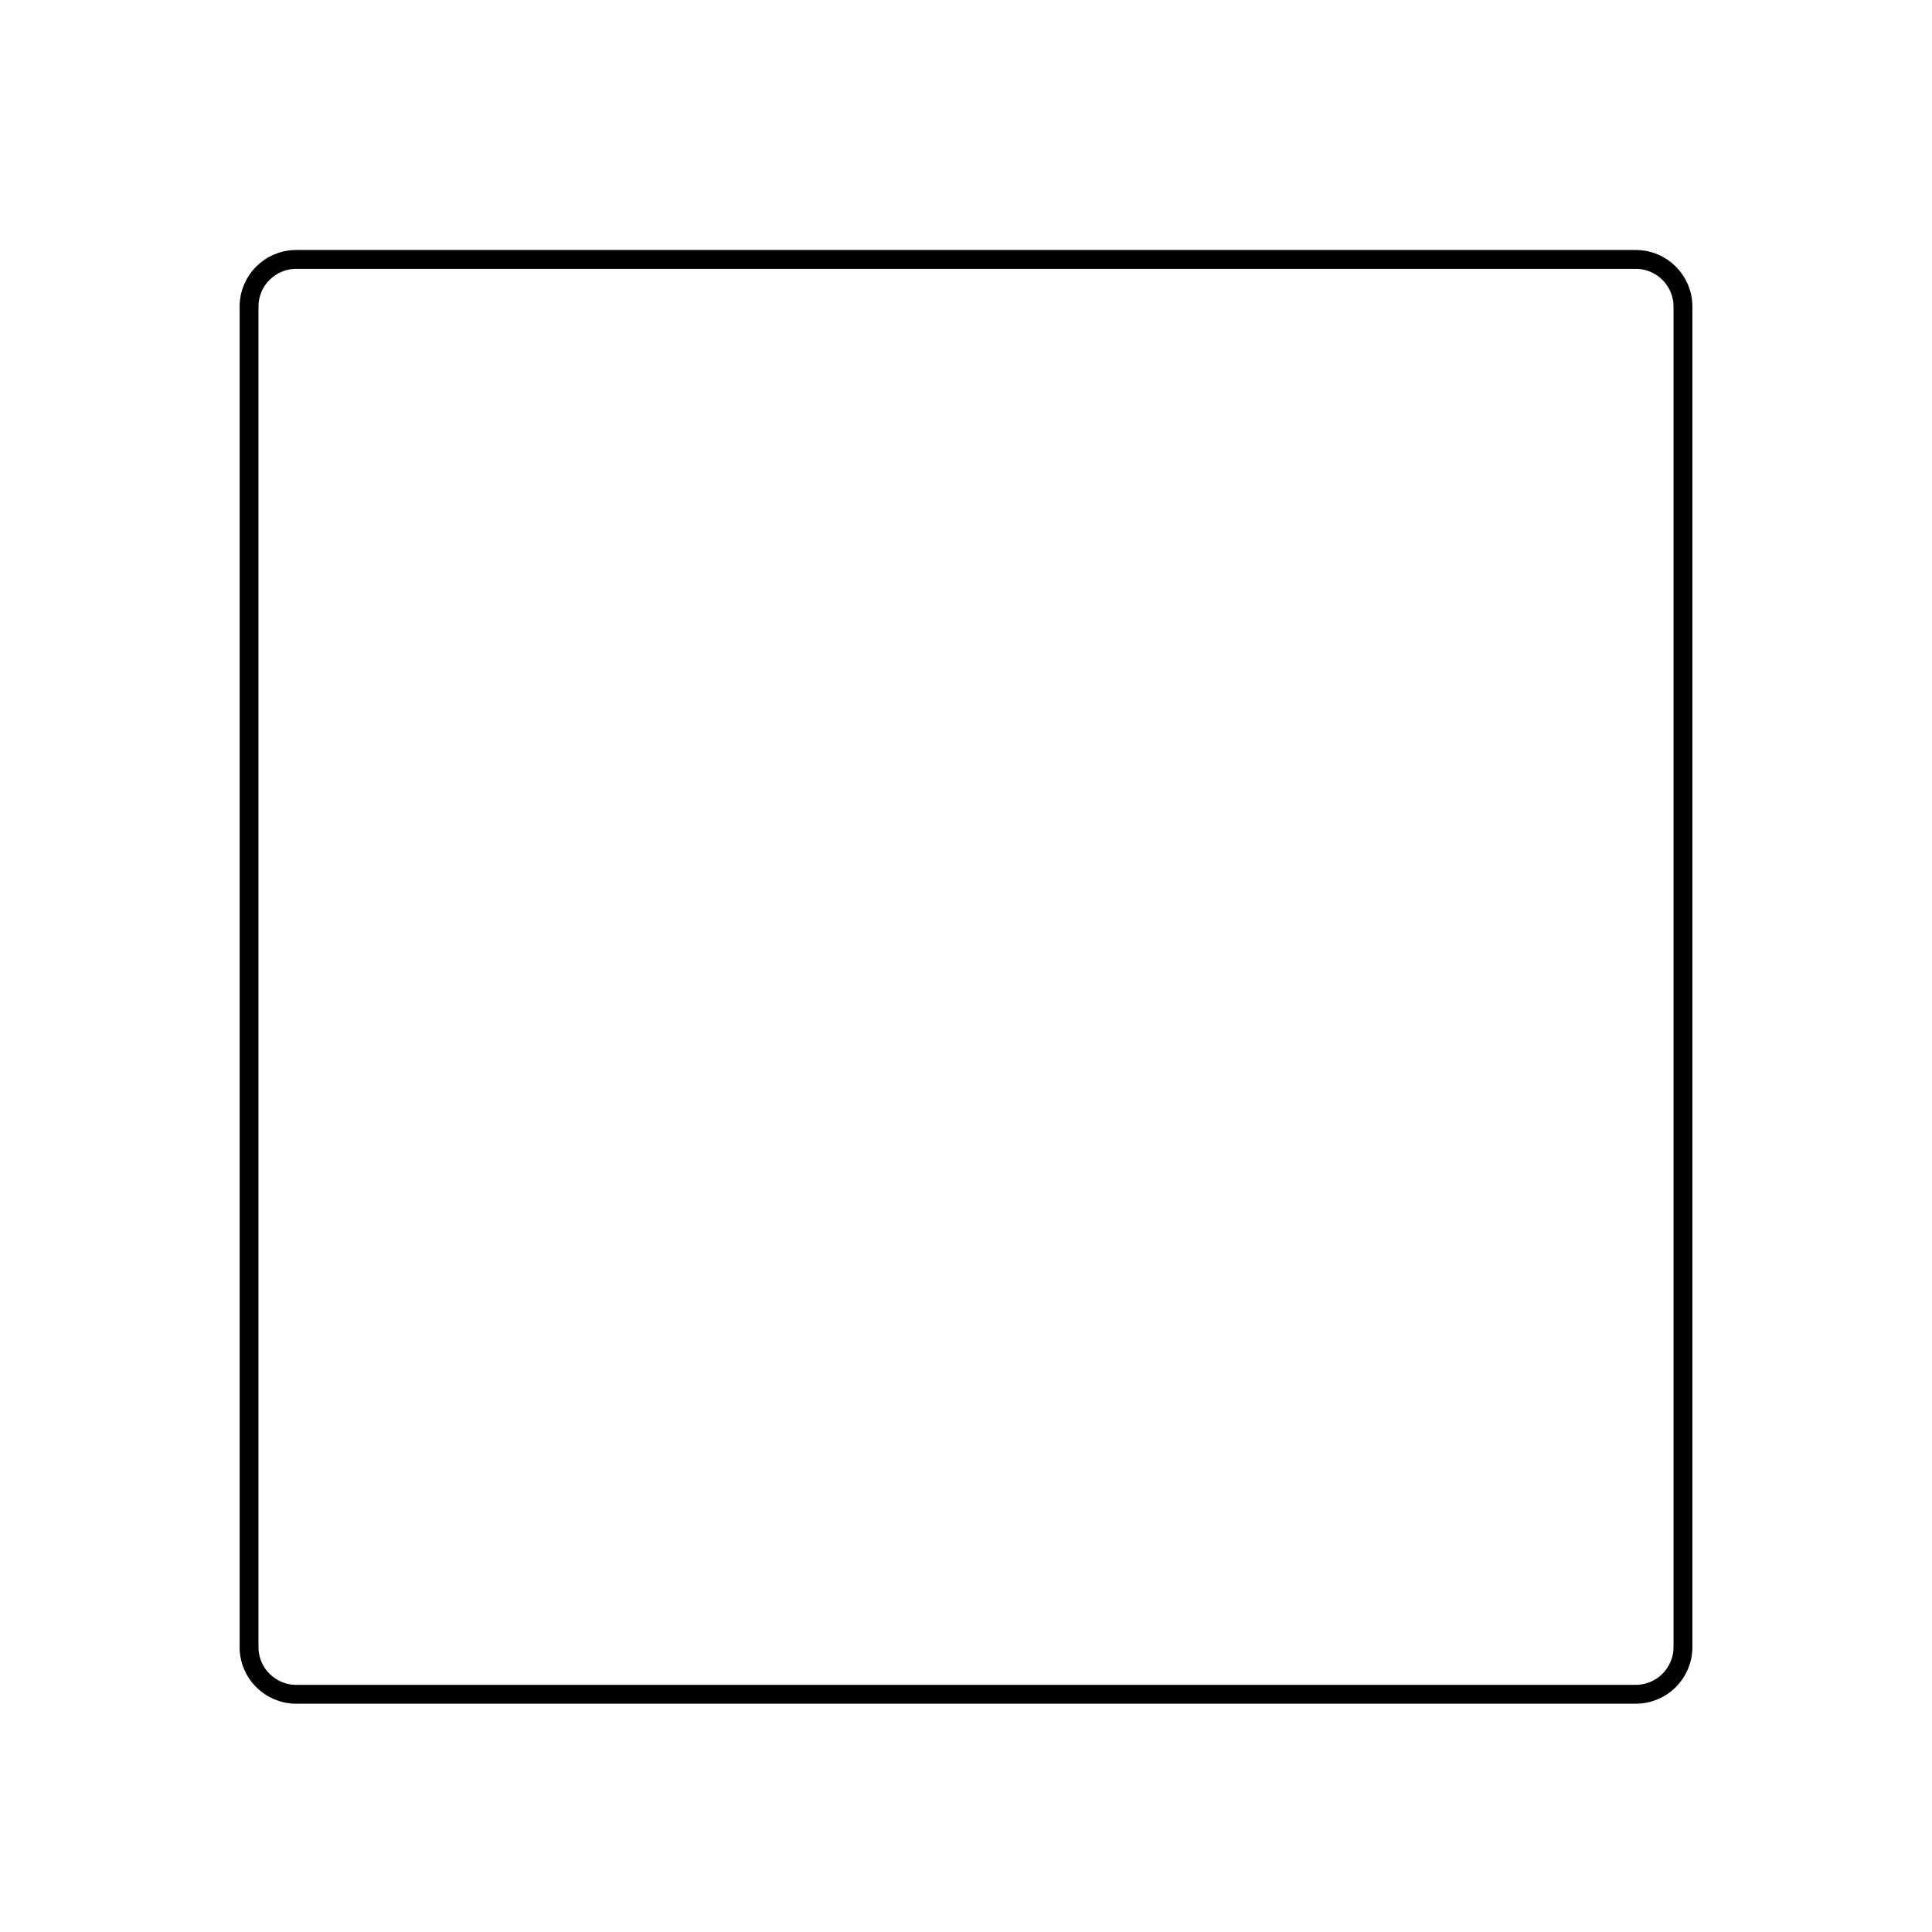 <svg width="1024" height="1024" viewBox="0 0 1024 1024" fill="none" xmlns="http://www.w3.org/2000/svg">
<g filter="url(#filter0_d_1_8)">
<path d="M127 158.5C127 141.931 140.431 128.5 157 128.5H867C883.569 128.5 897 141.931 897 158.5V869C897 885.569 883.569 899 867 899H509.5H157C140.431 899 127 885.569 127 869V158.5Z" fill="white" style="fill:white;fill-opacity:1;"/>
<path d="M157 133.5H867C880.807 133.5 892 144.693 892 158.5V869C892 882.807 880.807 894 867 894H157C143.193 894 132 882.807 132 869V158.5C132 144.693 143.193 133.5 157 133.5Z" stroke="#B9B9B9" style="stroke:#B9B9B9;stroke:color(display-p3 0.726 0.726 0.726);stroke-opacity:1;" stroke-width="10"/>
</g>
<defs>
<filter id="filter0_d_1_8" x="123" y="128.5" width="778" height="778.5" filterUnits="userSpaceOnUse" color-interpolation-filters="sRGB">
<feFlood flood-opacity="0" result="BackgroundImageFix"/>
<feColorMatrix in="SourceAlpha" type="matrix" values="0 0 0 0 0 0 0 0 0 0 0 0 0 0 0 0 0 0 127 0" result="hardAlpha"/>
<feOffset dy="4"/>
<feGaussianBlur stdDeviation="2"/>
<feComposite in2="hardAlpha" operator="out"/>
<feColorMatrix type="matrix" values="0 0 0 0 0 0 0 0 0 0 0 0 0 0 0 0 0 0 0.25 0"/>
<feBlend mode="normal" in2="BackgroundImageFix" result="effect1_dropShadow_1_8"/>
<feBlend mode="normal" in="SourceGraphic" in2="effect1_dropShadow_1_8" result="shape"/>
</filter>
</defs>
</svg>
